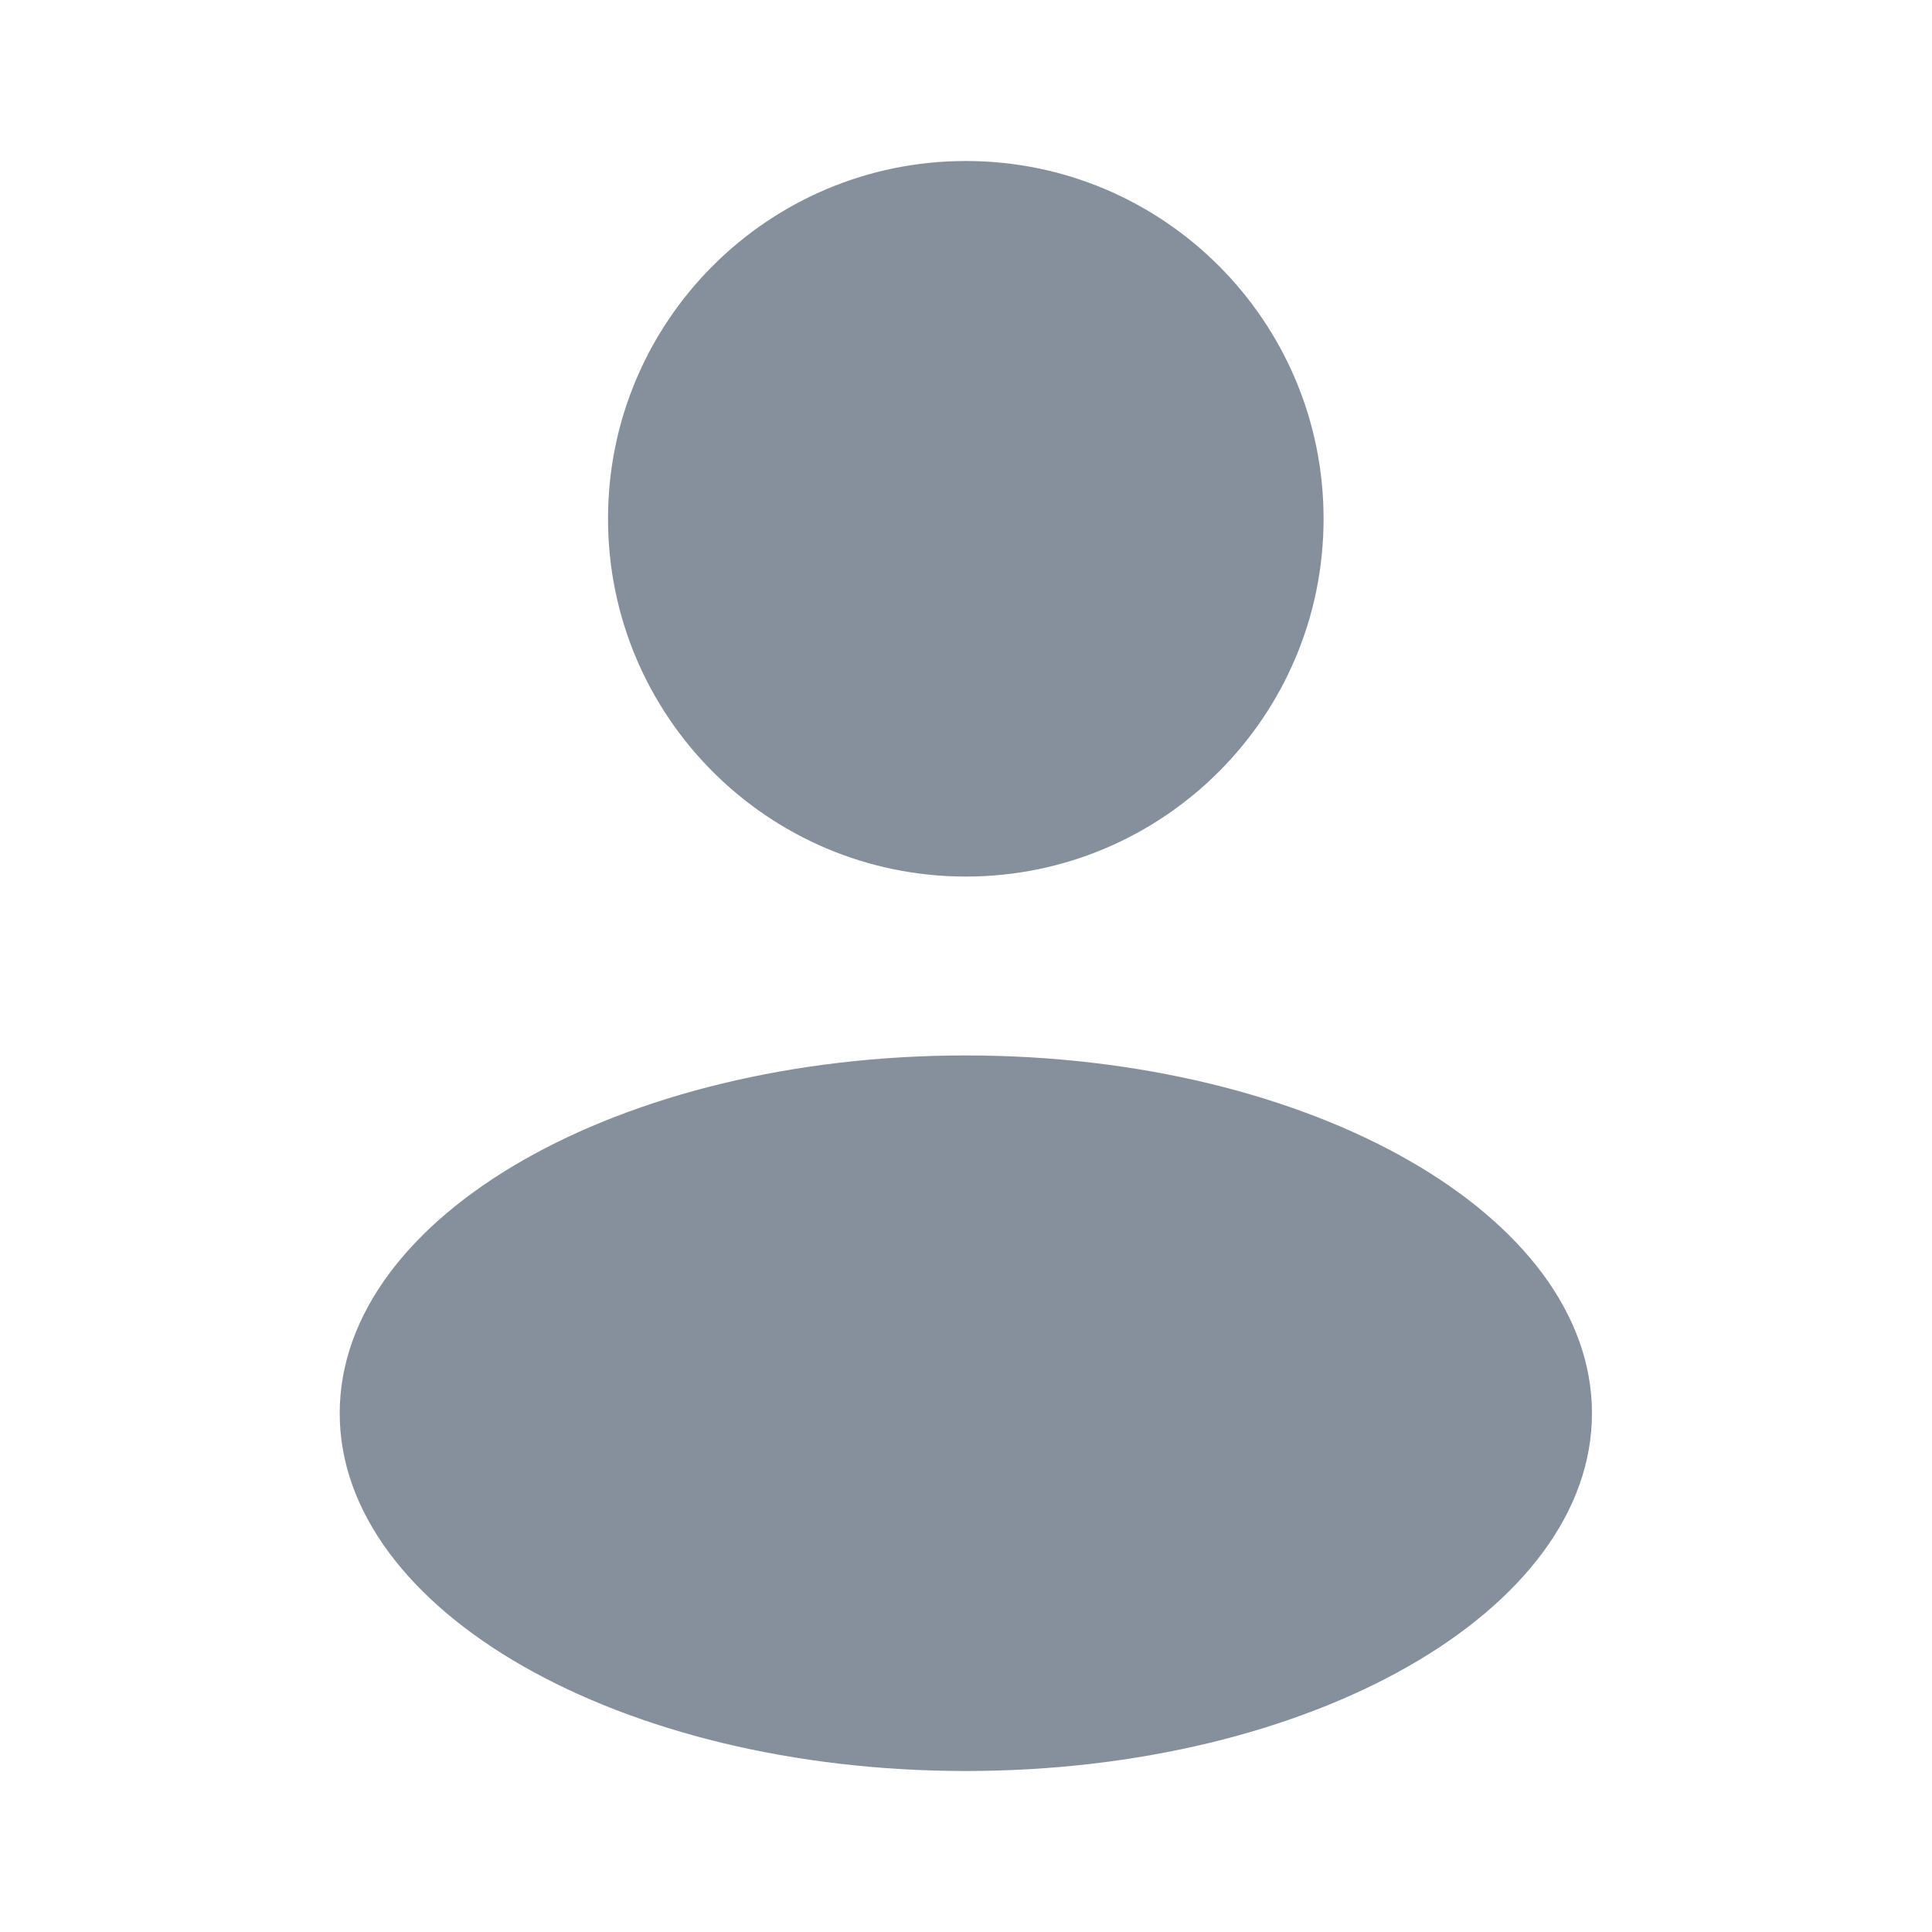 <svg xmlns="http://www.w3.org/2000/svg" xmlns:xlink="http://www.w3.org/1999/xlink" fill="none" version="1.1" width="24" height="24" viewBox="0 0 24 24"><defs><clipPath id="master_svg0_112_4981"><rect x="0" y="0" width="24" height="24" rx="0"/></clipPath></defs><g clip-path="url(#master_svg0_112_4981)"><g><g><path d="M19.776,17.556C19.776,20.01,16.293,22,11.998,22C7.702,22,4.22,20.01,4.22,17.556C4.22,15.101,7.702,13.111,11.998,13.111C16.293,13.111,19.776,15.101,19.776,17.556C19.776,17.556,19.776,17.556,19.776,17.556ZM16.442,6.444C16.442,8.899,14.452,10.889,11.998,10.889C9.543,10.889,7.553,8.899,7.553,6.444C7.553,3.99,9.543,2,11.998,2C14.452,2,16.442,3.99,16.442,6.444C16.442,6.444,16.442,6.444,16.442,6.444Z" fill="#86909C" fill-opacity="1"/></g></g></g></svg>